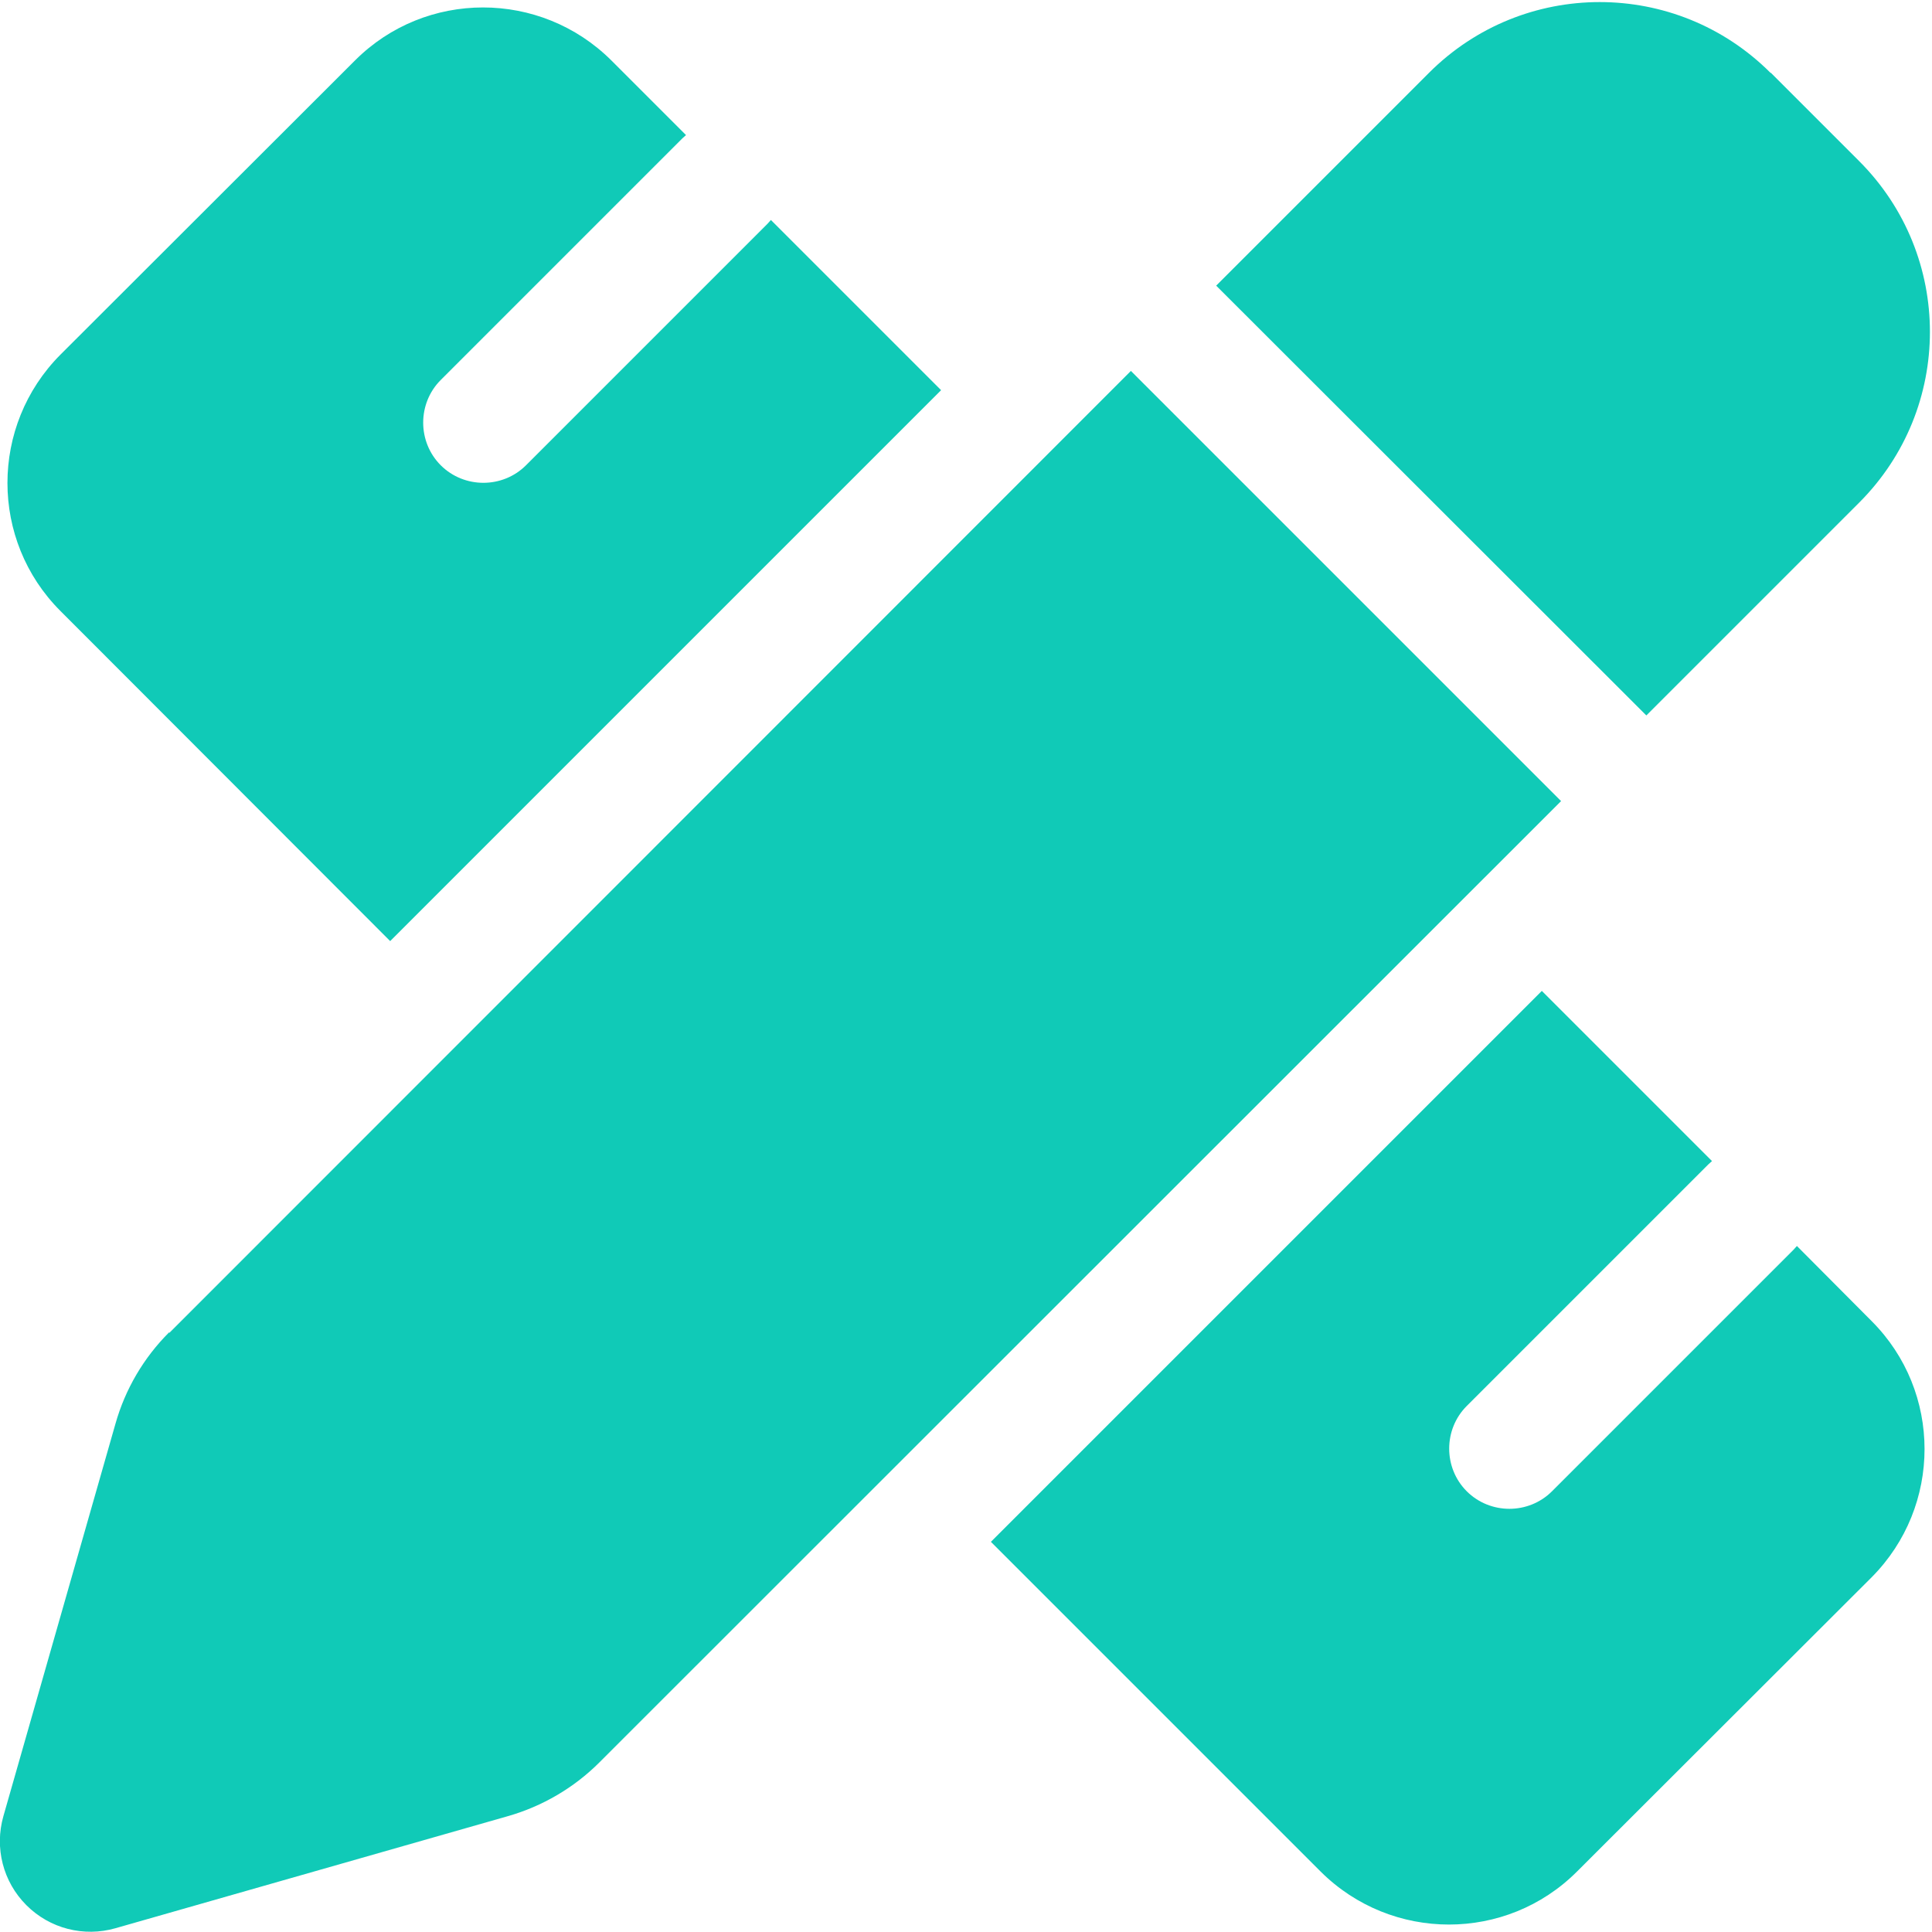 <svg xmlns="http://www.w3.org/2000/svg" viewBox="0 0 512 512"><!--!Font Awesome Free 6.5.1 by @fontawesome - https://fontawesome.com License - https://fontawesome.com/license/free Copyright 2024 Fonticons, Inc.--><path fill="#10cab7" d="M469.3 19.3l23.4 23.4c25 25 25 65.5 0 90.5l-56.4 56.4L322.3 75.7l56.4-56.4c25-25 65.5-25 90.5 0zM44.9 353.2L299.7 98.3 413.7 212.3 158.8 467.1c-6.7 6.7-15.1 11.6-24.2 14.2l-104 29.7c-8.4 2.4-17.4 .1-23.6-6.1s-8.5-15.2-6.1-23.6l29.7-104c2.6-9.2 7.5-17.5 14.2-24.2zM249.4 103.4L103.4 249.4 16 161.9c-18.7-18.7-18.7-49.1 0-67.9L94.1 16c18.7-18.7 49.1-18.7 67.9 0l19.8 19.8c-.3 .3-.7 .6-1 .9l-64 64c-6.2 6.2-6.2 16.4 0 22.6s16.4 6.2 22.6 0l64-64c.3-.3 .6-.7 .9-1l45.1 45.1zM408.6 262.6l45.1 45.1c-.3 .3-.7 .6-1 .9l-64 64c-6.2 6.2-6.2 16.4 0 22.6s16.4 6.2 22.6 0l64-64c.3-.3 .6-.7 .9-1L496 350.1c18.7 18.7 18.7 49.1 0 67.9L417.9 496c-18.7 18.7-49.1 18.7-67.9 0l-87.4-87.4L408.6 262.6z"/></svg>